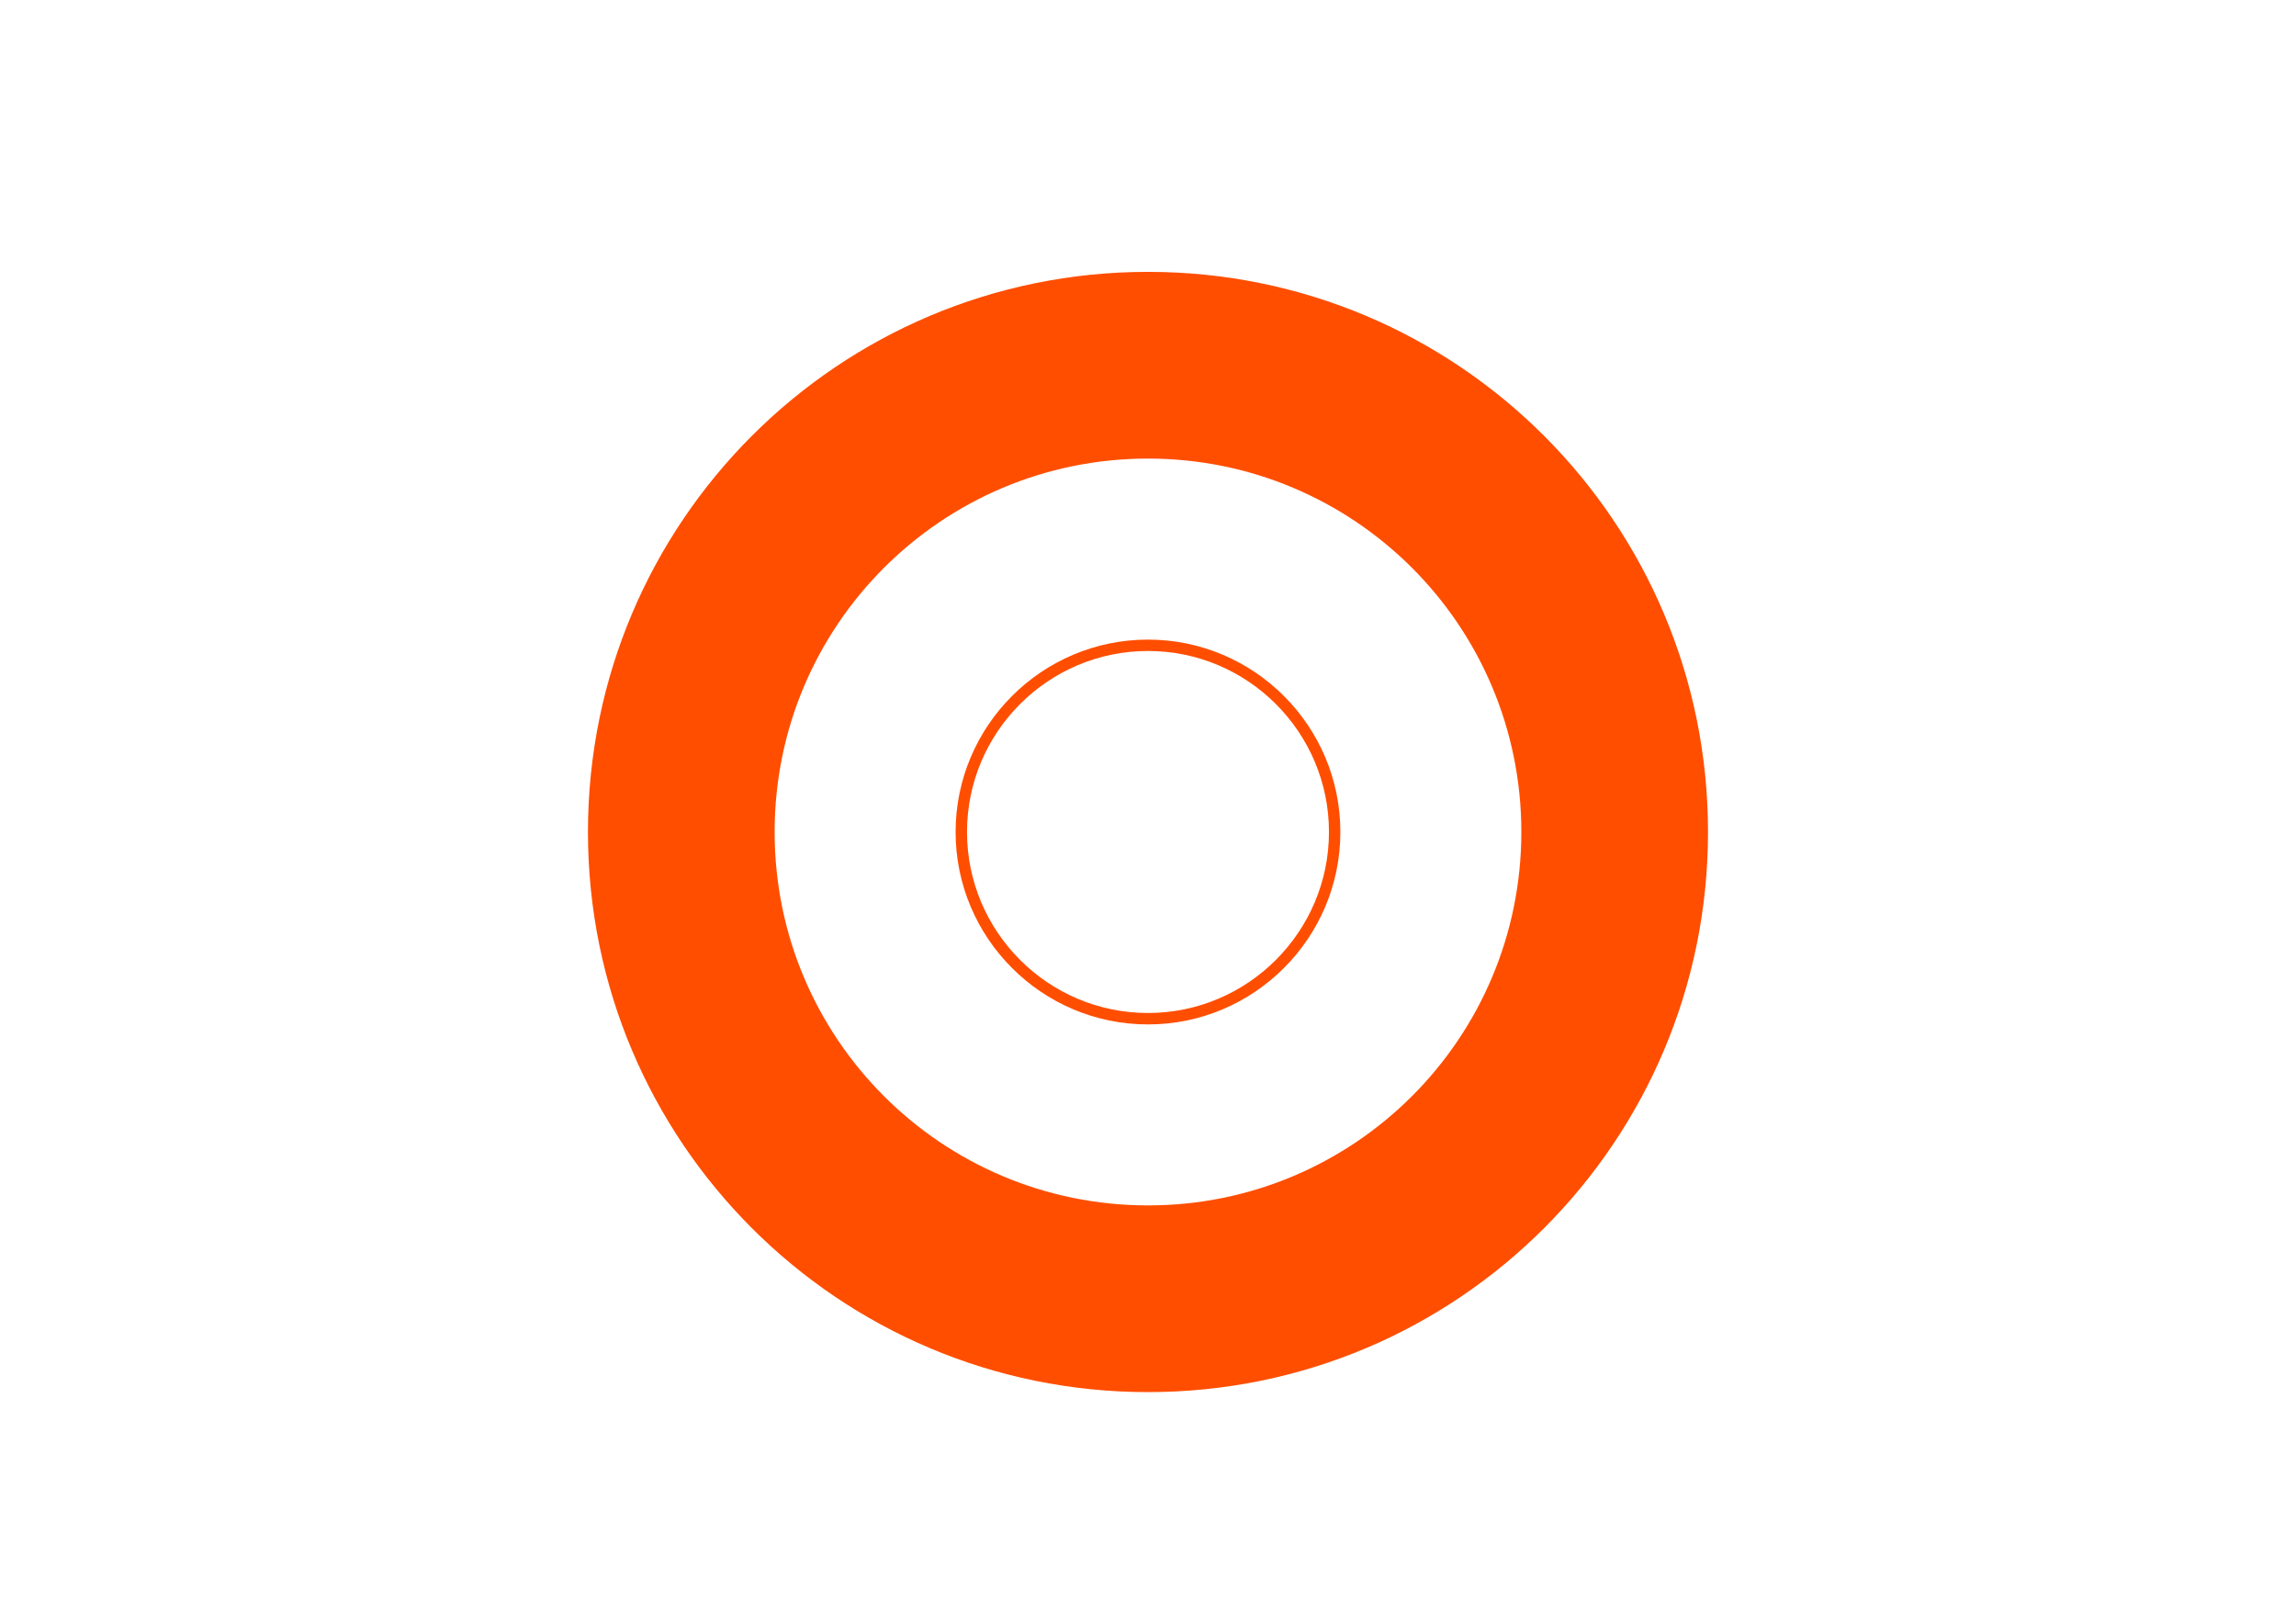 <?xml version="1.0" encoding="UTF-8"?>
<svg id="Layer_23" data-name="Layer 23" xmlns="http://www.w3.org/2000/svg" viewBox="0 0 841.89 595.27">
  <defs>
    <style>
      .cls-1 {
        fill: #ff4e00;
        stroke-width: 0px;
      }
    </style>
  </defs>
  <path class="cls-1" d="M420.94,99.67c-113.5,0-205.35,91.85-205.35,205.35s91.84,205.35,205.35,205.35,205.35-91.85,205.35-205.35-91.85-205.35-205.35-205.35ZM420.94,441.92c-75.67,0-136.9-61.23-136.9-136.9s61.23-136.9,136.9-136.9,136.9,61.23,136.9,136.9-61.23,136.9-136.9,136.9Z"/>
  <path class="cls-1" d="M420.94,234.49c-38.9,0-70.54,31.64-70.54,70.54s31.64,70.54,70.54,70.54,70.54-31.64,70.54-70.54-31.64-70.54-70.54-70.54ZM420.94,371.38c-36.59,0-66.36-29.77-66.36-66.36s29.77-66.36,66.36-66.36,66.36,29.77,66.36,66.36-29.77,66.36-66.36,66.36Z"/>
</svg>